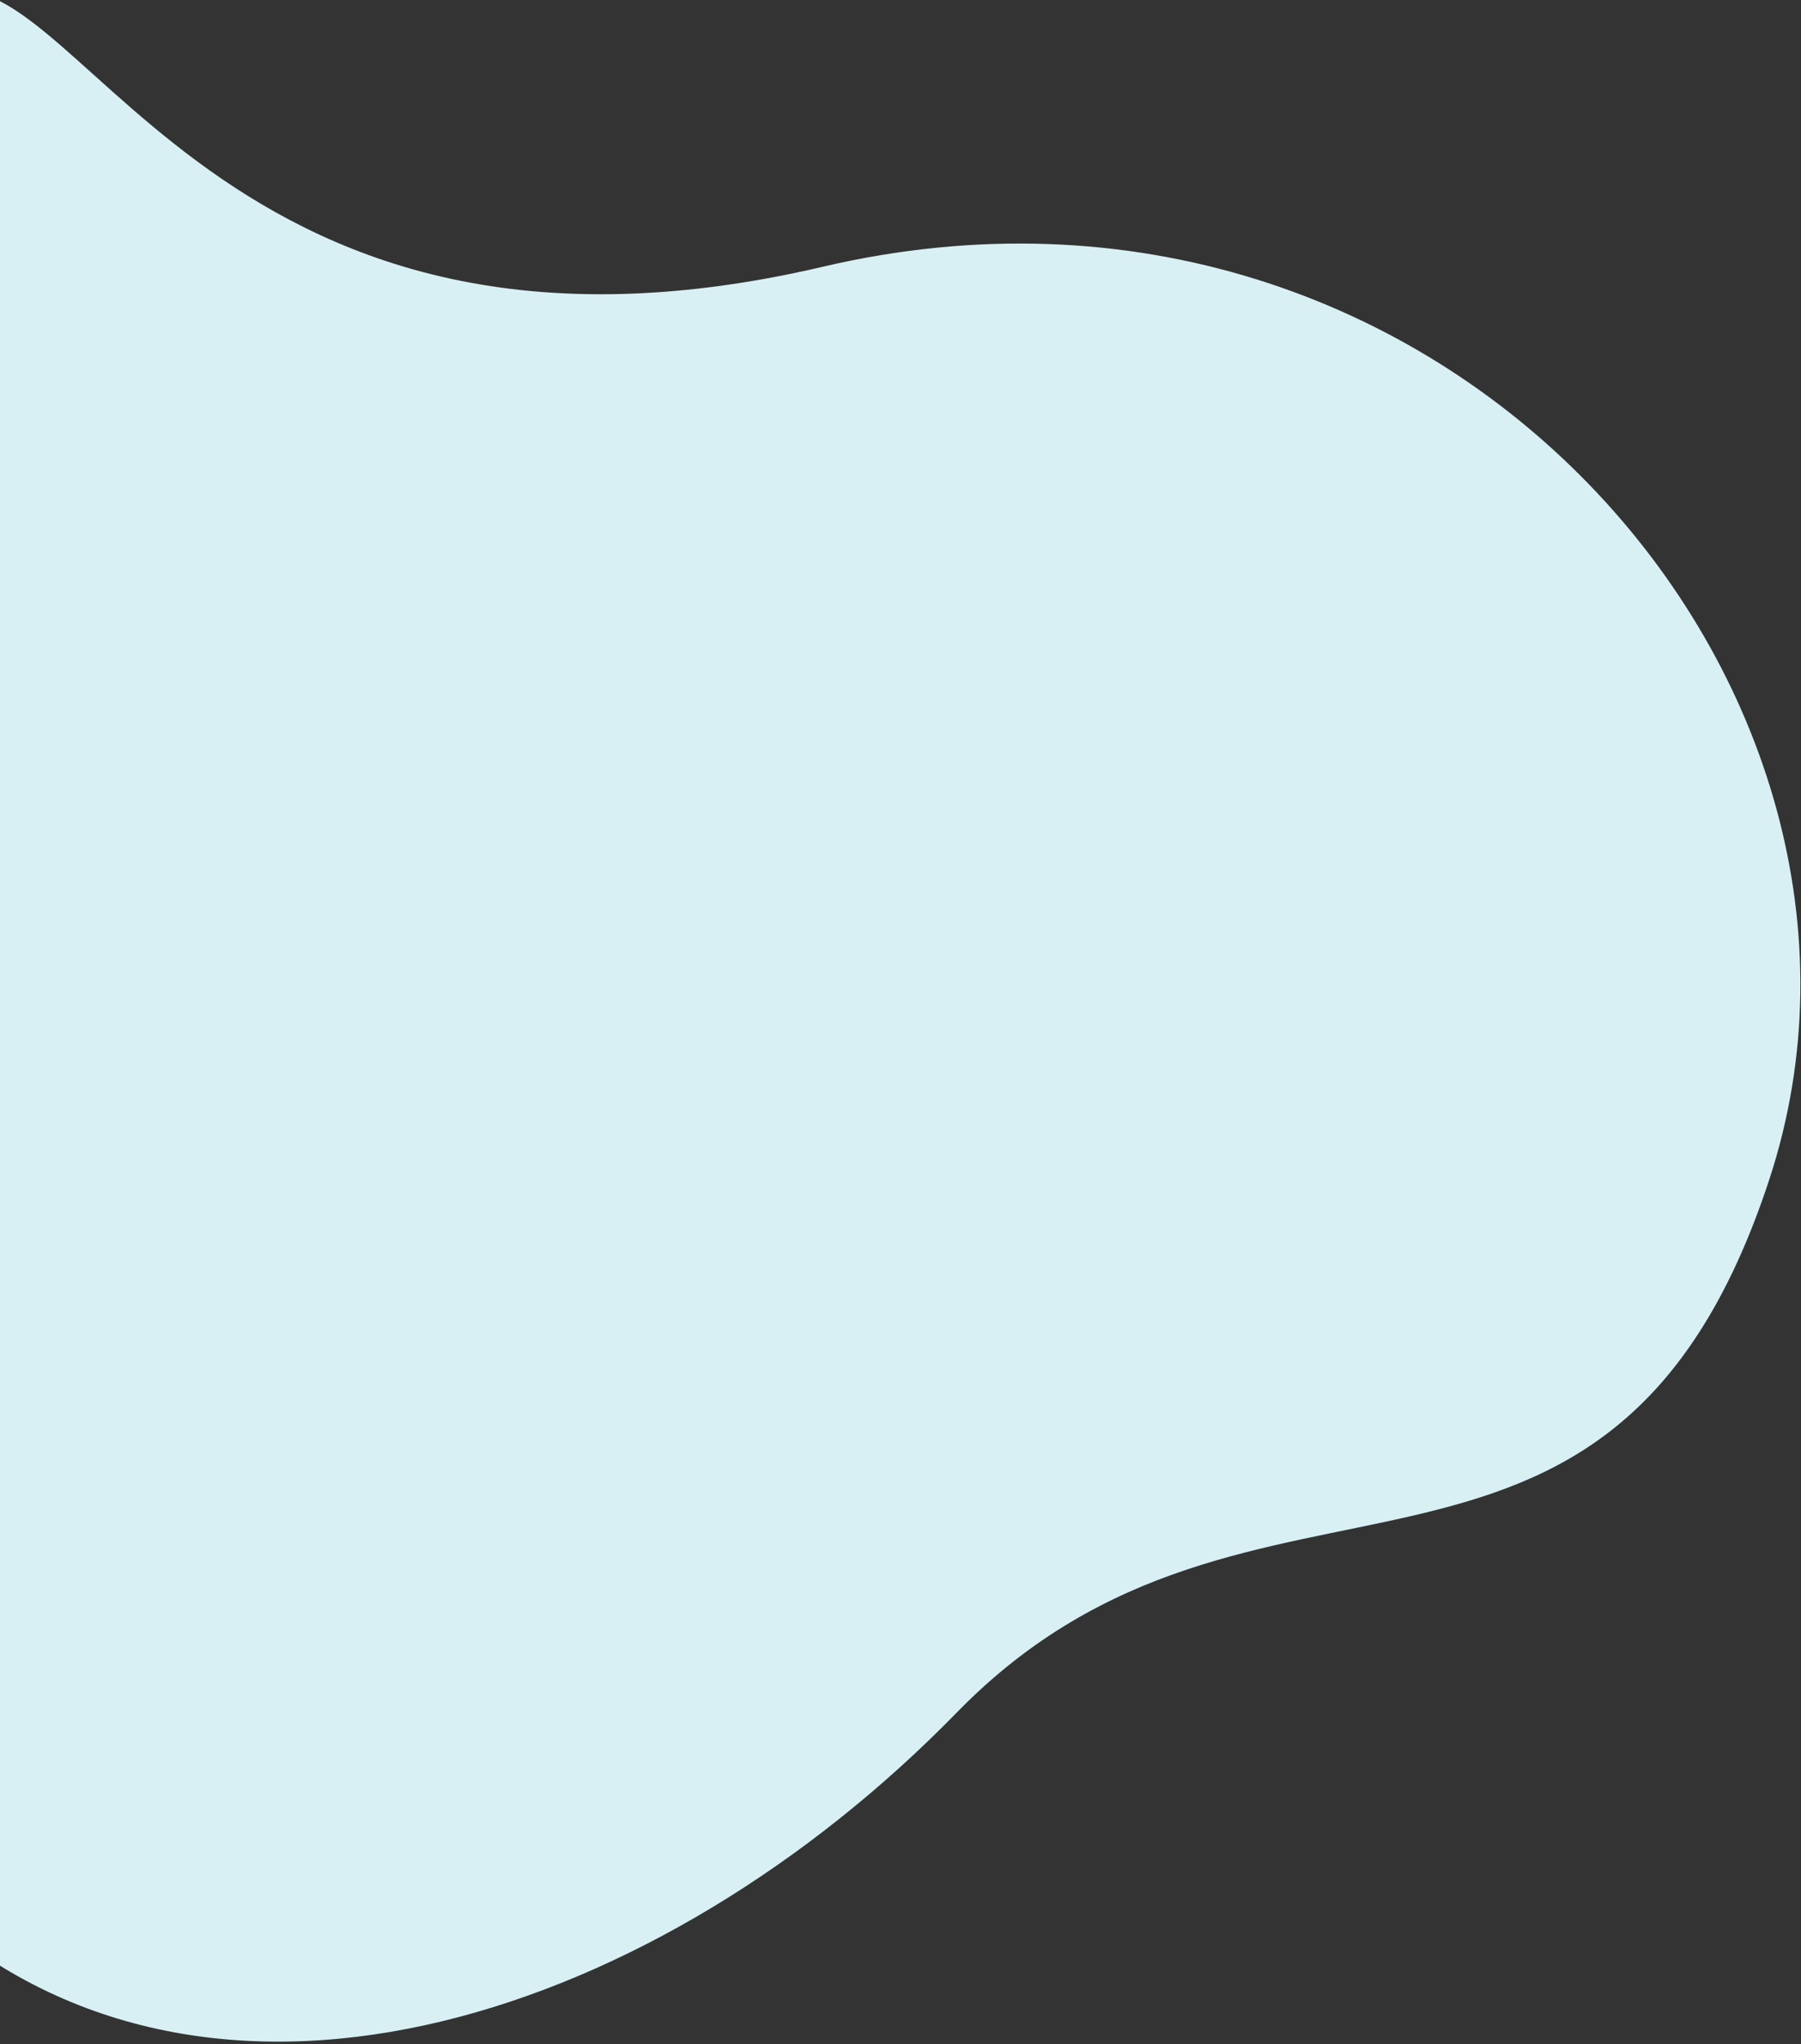<svg version="1.1" class="bg" xmlns="http://www.w3.org/2000/svg" xmlns:xlink="http://www.w3.org/1999/xlink" x="0px" y="0px" viewBox="0 0 885 1004" style="enable-background:new 0 0 885 1004;" xml:space="preserve">
    <rect x="0" y="0" width="885" height="1004" fill="#333333" stroke="none"/>
    <path style="fill:#D8F0F4" d="M 404.4 131 C 99.011 202.452 35.7 -33.9 -32.1 -1.6 c 0 266.6 0 729 0 943.6 c 140.6 120.7 356.581 48.421 502.3 -100.9 s 320.489 -21.513 399.3 -262 S 709.689 59.548 404.4 131 Z">
        <animate repeatCount="indefinite" attributeName="d" dur="10s" values="M404.4,131C98.9,203.2,35.7-33.9-32.1-1.6c0,266.6,0,729,0,943.6 c140.6,120.7,357,50.2,502.3-100.9s319.9-21.1,399.3-262S709.8,58.8,404.4,131z;M404.4,131C111,122,35.7-33.9-32.1-1.6c0,266.6,0,729,0,943.6 c140.6,120.7,311.5-142.8,502.3-100.9s383.8-65.9,399.3-262S697.8,140,404.4,131z;M404.4,131C98.9,203.2,35.7-33.9-32.1-1.6c0,266.6,0,729,0,943.6 c140.6,120.7,357,50.2,502.3-100.9s319.9-21.1,399.3-262S709.8,58.8,404.4,131z;"></animate>
    </path>
</svg>


<!-- #EFFAFF -->